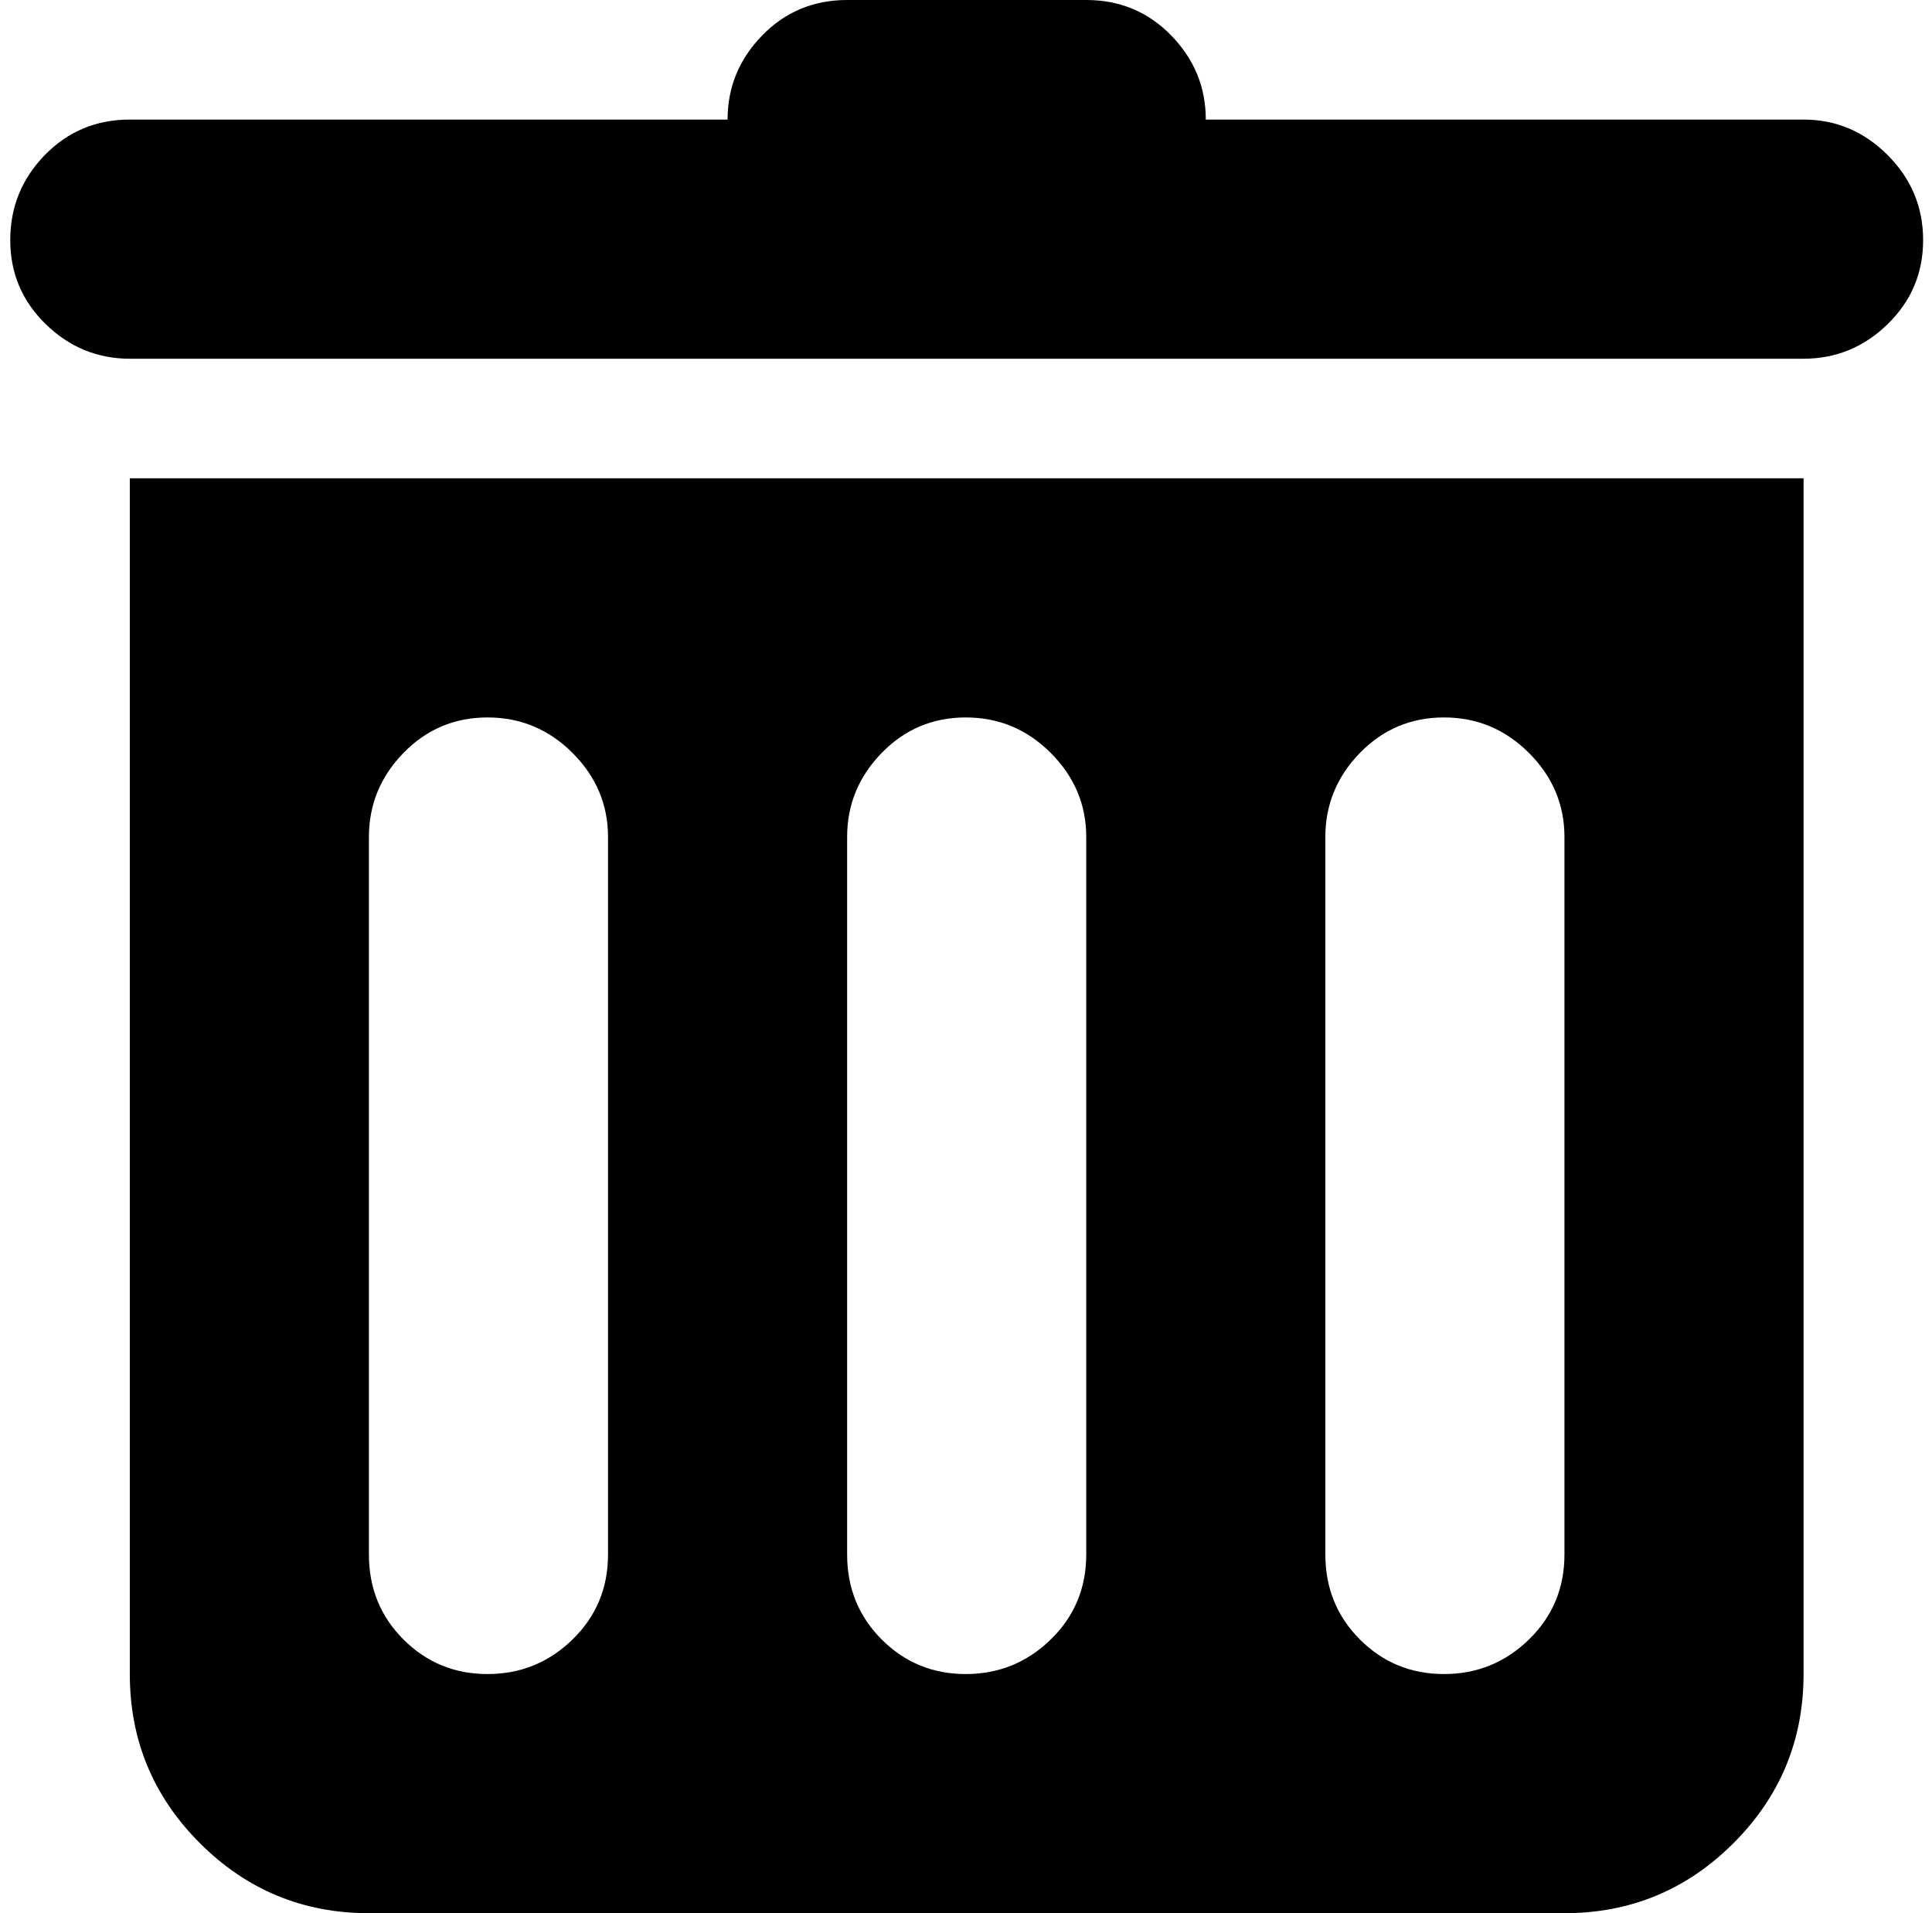 <svg xmlns="http://www.w3.org/2000/svg" width="1.01em" height="1em" viewBox="0 0 1025 1024"><path fill="currentColor" d="M960.865 192h-896q-26 0-45-18.5t-19-45t18.5-45.5t45.5-19h320q0-26 18.5-45t45.5-19h128q27 0 45.5 19t18.5 45h320q26 0 45 19t19 45.5t-19 45t-45 18.5m0 704q0 53-37.5 90.5t-90.5 37.5h-640q-53 0-90.5-37.5t-37.5-90.5V256h896zm-640-448q0-26-19-45t-45.5-19t-45 19t-18.5 45v384q0 27 18.5 45.5t45 18.5t45.5-18.5t19-45.5zm256 0q0-26-19-45t-45.5-19t-45 19t-18.5 45v384q0 27 18.5 45.5t45 18.5t45.5-18.5t19-45.5zm256 0q0-26-19-45t-45.5-19t-45 19t-18.5 45v384q0 27 18.5 45.5t45 18.5t45.5-18.5t19-45.5z"/></svg>
